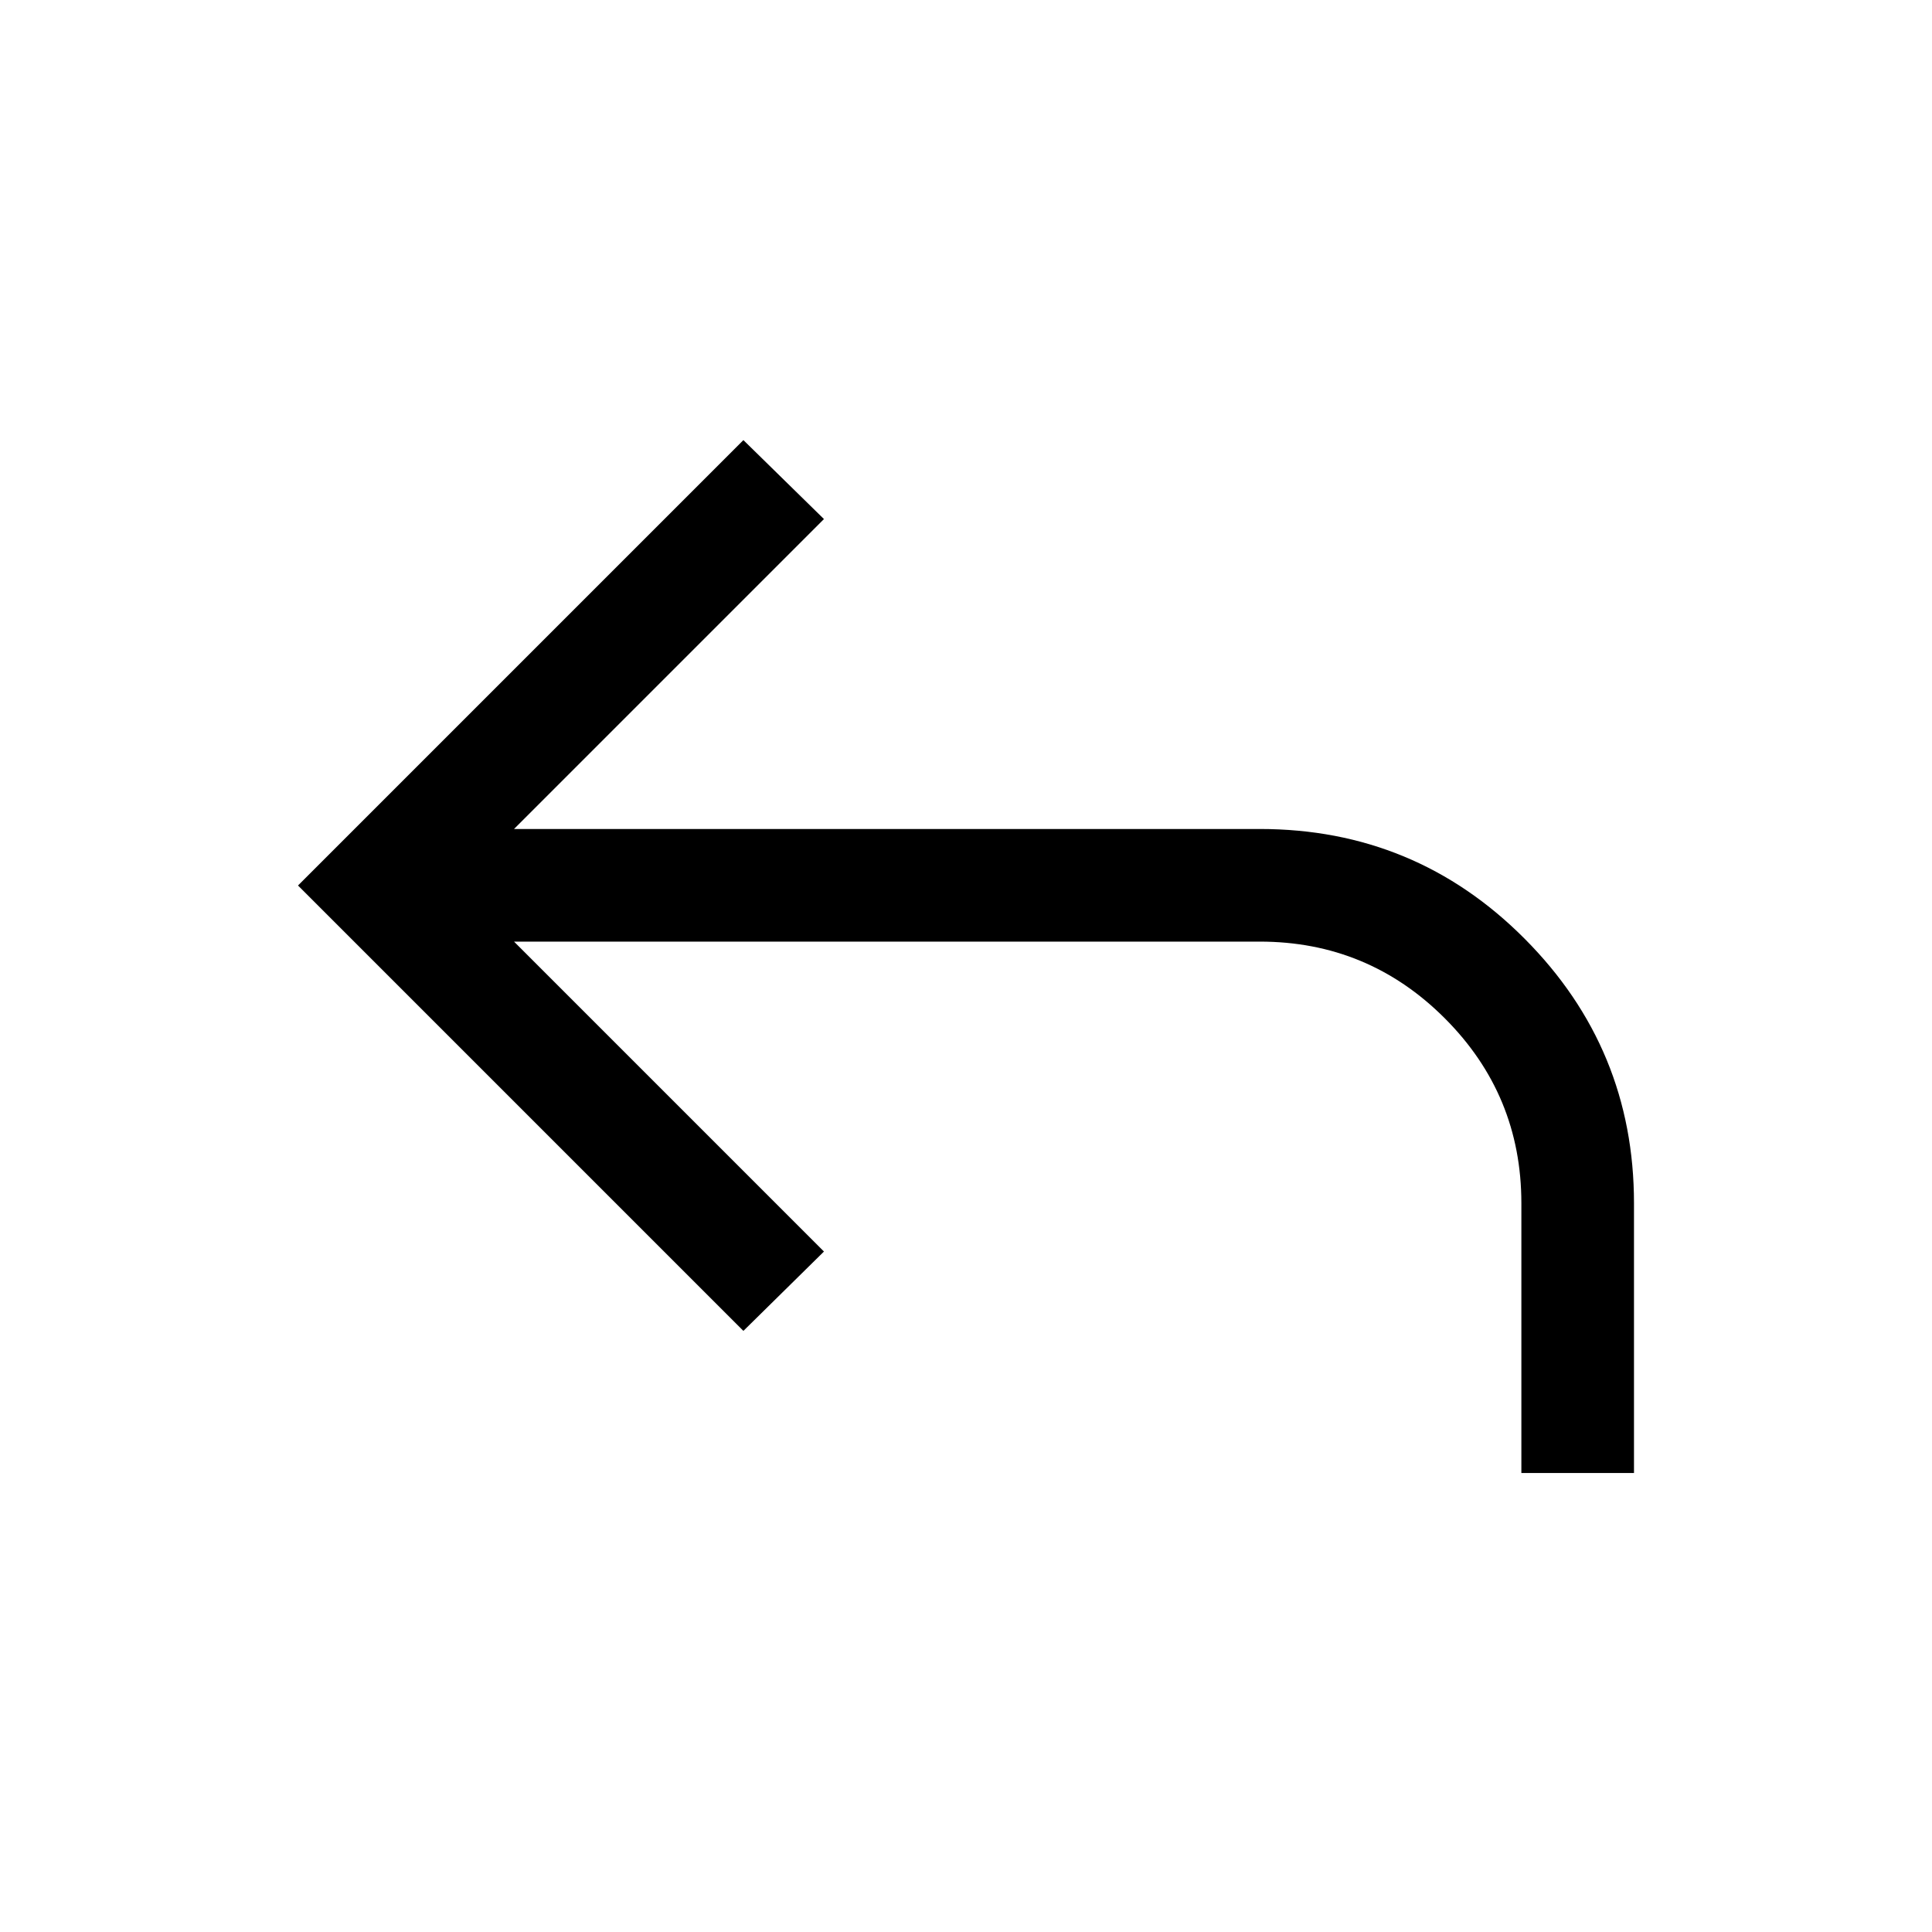 <svg xmlns="http://www.w3.org/2000/svg" height="24" viewBox="0 -960 960 960" width="24"><path d="M755.96-228.08v-134.04q0-53.84-38.08-91.92-38.07-38.08-91.92-38.08H255.42l154 154-40.03 39.43L148.08-520l221.31-221.31 40.03 39.23-154 154H626q77.31 0 131.61 54.56 54.31 54.56 54.31 131.4v134.04h-55.96Z"/></svg>